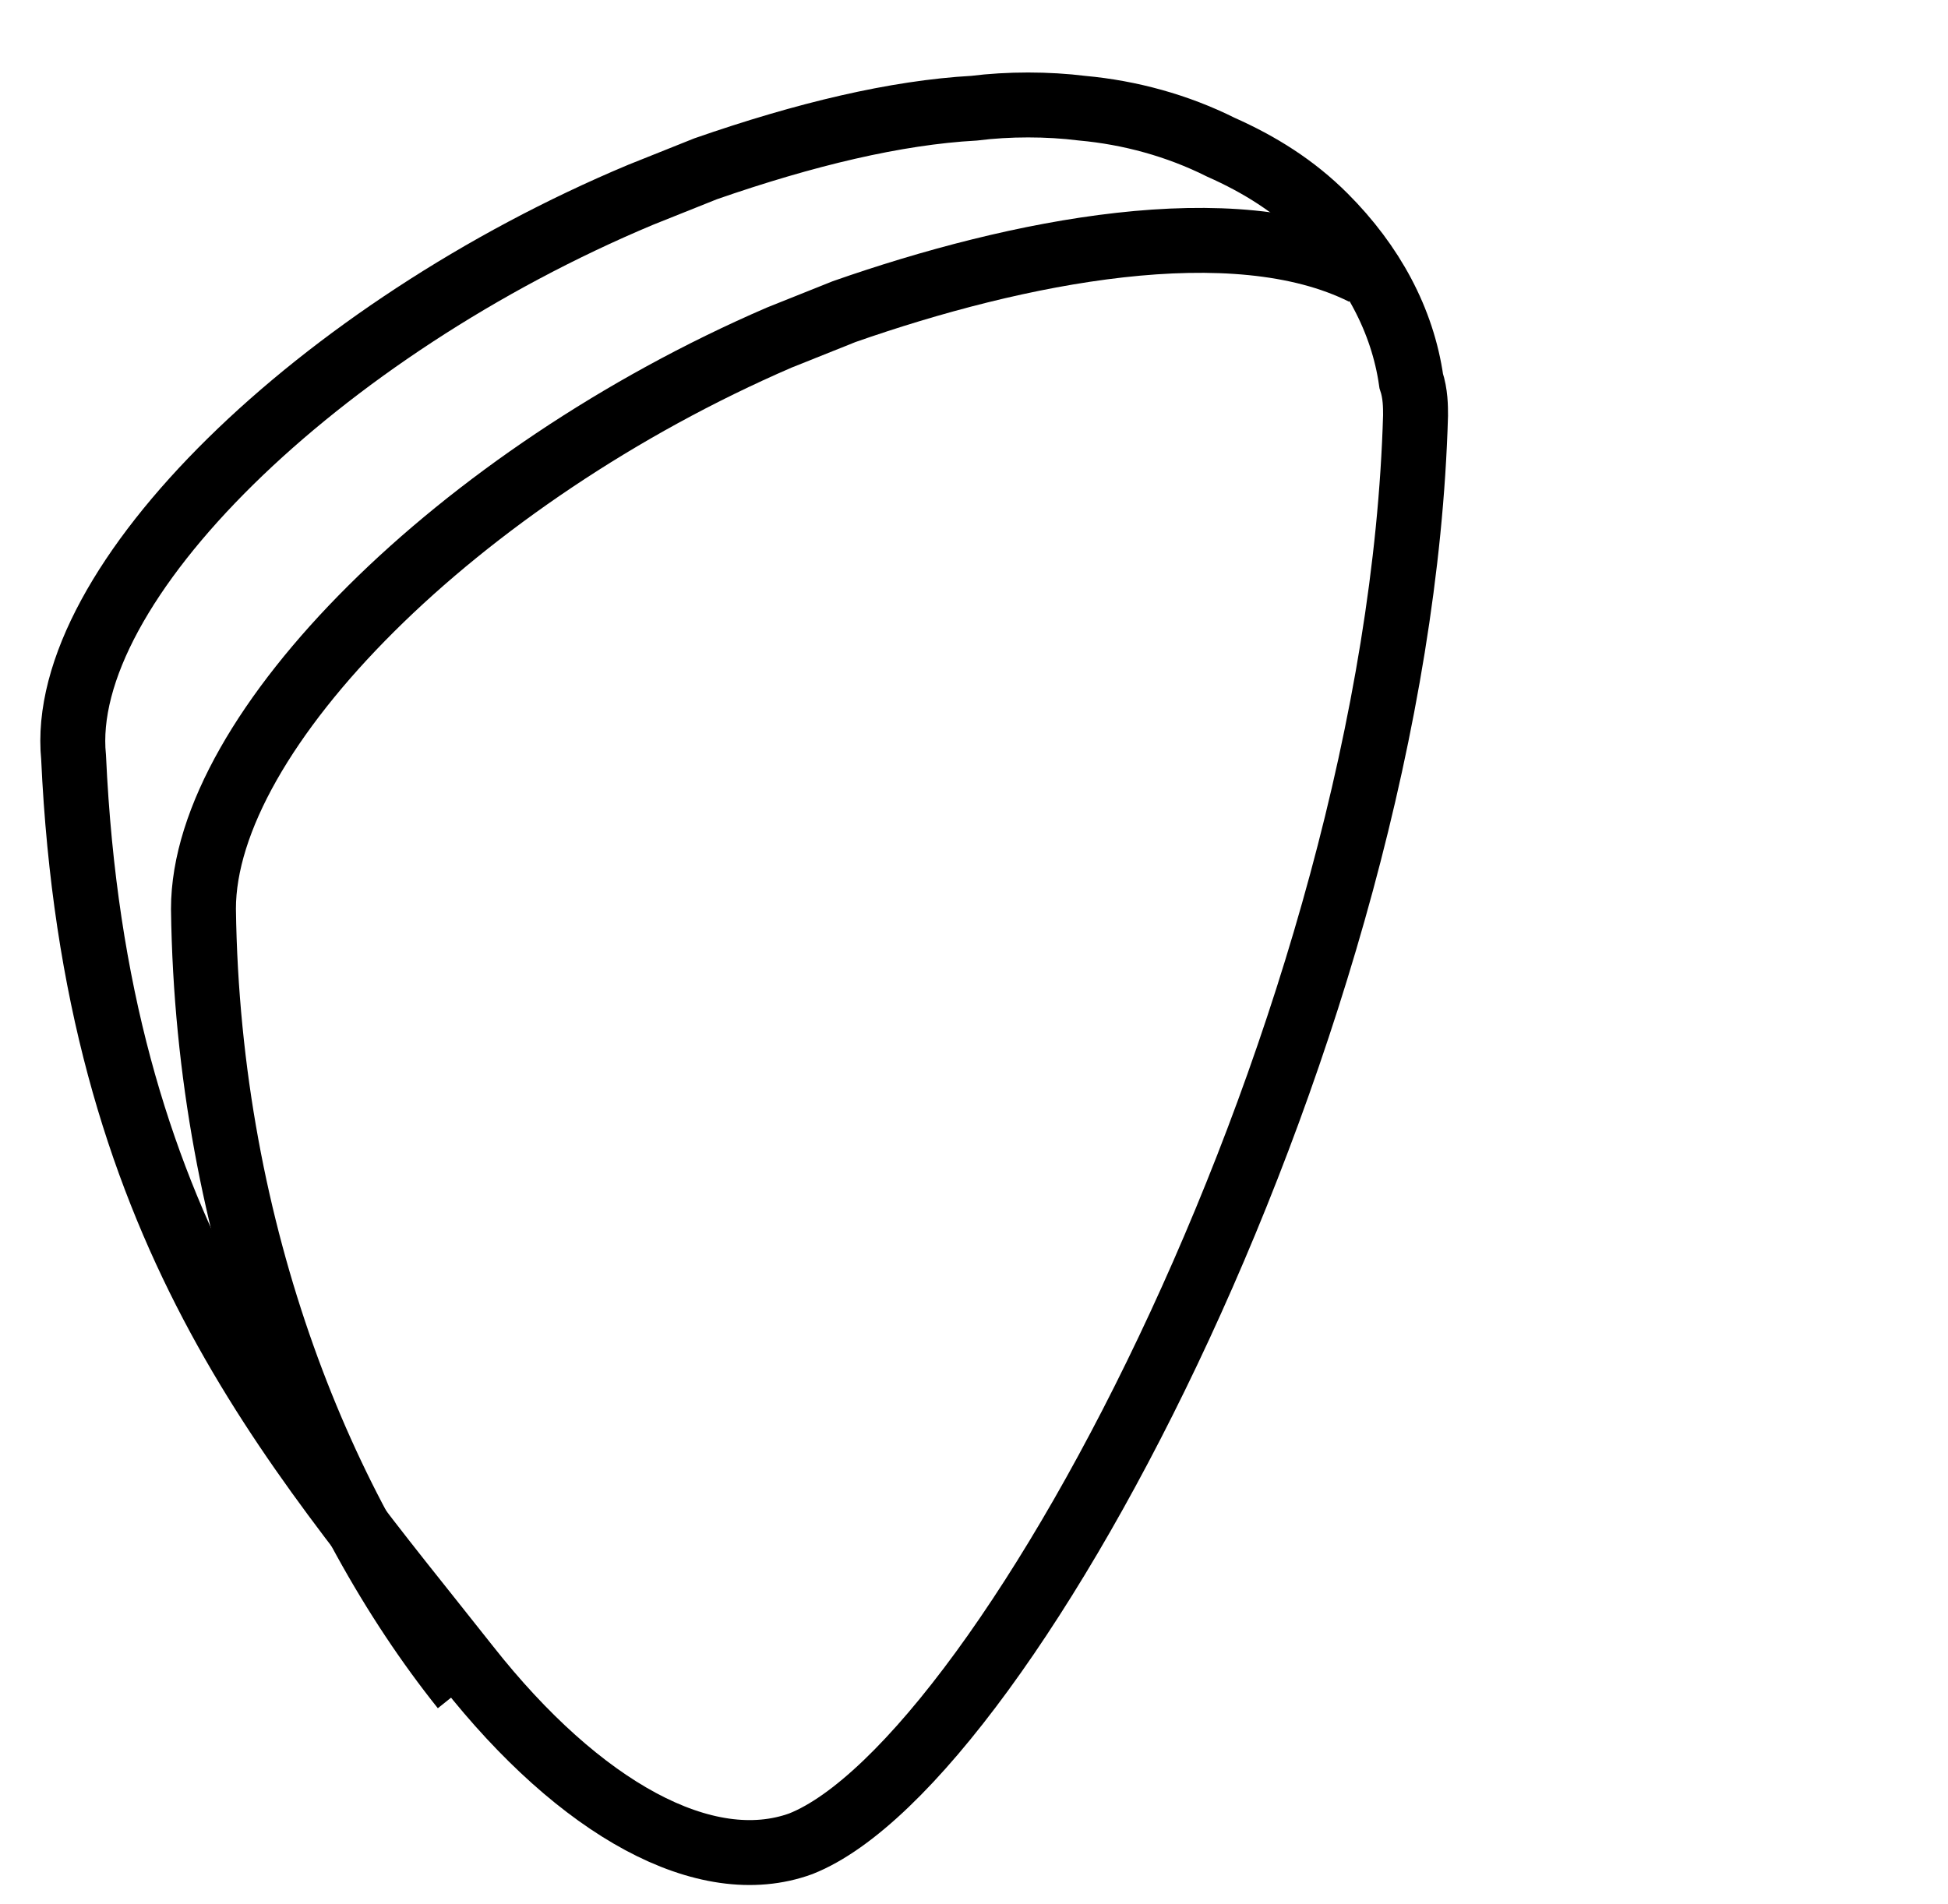 <?xml version="1.0" encoding="utf-8"?>
<!-- Generator: Adobe Illustrator 18.0.0, SVG Export Plug-In . SVG Version: 6.00 Build 0)  -->
<!DOCTYPE svg PUBLIC "-//W3C//DTD SVG 1.1//EN" "http://www.w3.org/Graphics/SVG/1.1/DTD/svg11.dtd">
<svg version="1.1" id="Layer_1" xmlns="http://www.w3.org/2000/svg" xmlns:xlink="http://www.w3.org/1999/xlink" x="0px" y="0px"
	 viewBox="0 0 45 44" enable-background="new 0 0 45 44" xml:space="preserve">
<path fill="none" stroke="#000000" stroke-width="1.5" stroke-miterlimit="10" d="M14.8,4.5l1.5-0.6c2.3-0.8,4.4-1.3,6.2-1.4
	c0.8-0.1,1.7-0.1,2.5,0c1.1,0.1,2.2,0.4,3.2,0.9c0.9,0.4,1.7,0.9,2.4,1.6c1.1,1.1,1.8,2.4,2,3.8c0.1,0.3,0.1,0.6,0.1,0.8
	c-0.4,14-9.4,31.1-14.2,33l0,0c-2.2,0.8-5.1-0.8-7.7-4.1c-4.1-5.2-8.6-10.1-9.1-21C1.3,13.5,7.4,7.6,14.8,4.5z"/>
<path fill="none" stroke="#000000" stroke-width="1.5" stroke-miterlimit="10" d="M10.7,39c-3.2-4-5.9-10.4-6-18
	C4.7,16.9,10.6,11,18,7.8l1.5-0.6c4-1.4,9-2.4,12-0.9"/>
</svg>
